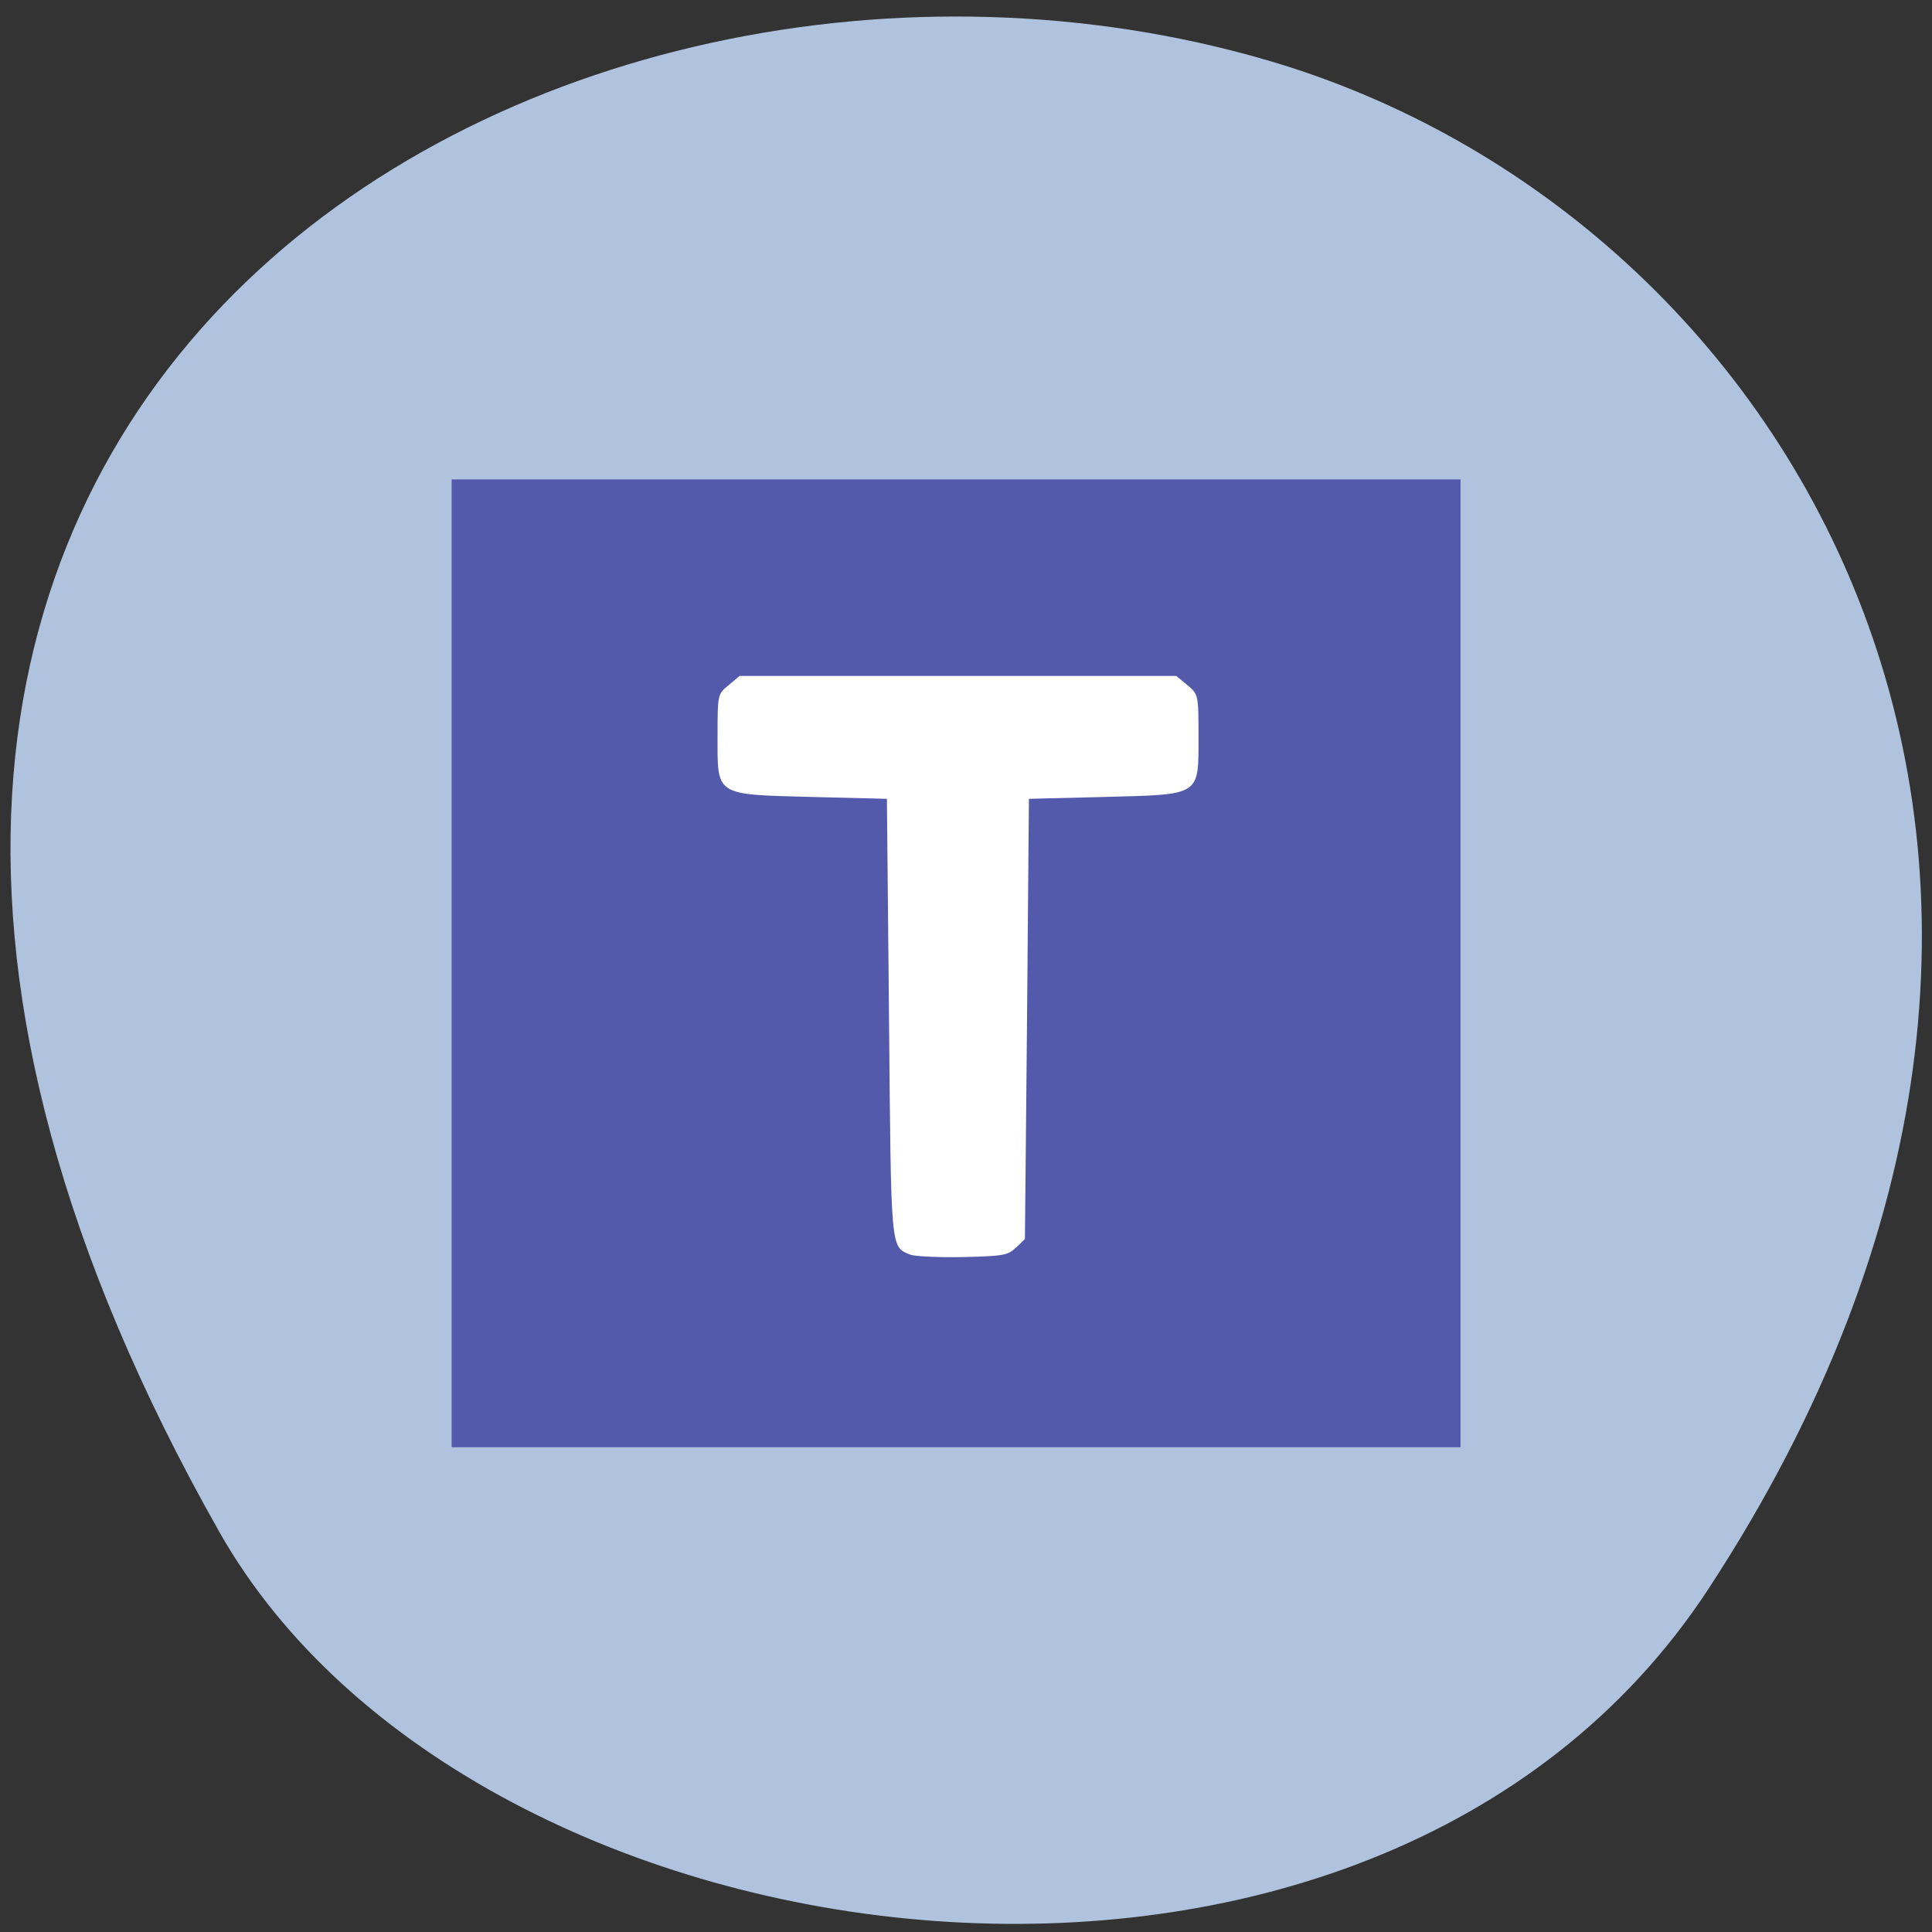 <svg xmlns="http://www.w3.org/2000/svg" viewBox="0 0 32 32"><rect x="0" y="0" width="32" height="32" fill="#333333" stroke="none"/><path d="m 28.3 26.313 c 7.789 -11.902 1.504 -22.746 -7.313 -25.316 c -11.863 -3.461 -27.965 5.633 -17.355 24.375 c 4.219 7.449 19.12 9.422 24.668 0.941" fill="#b0c3de"/><path d="m 10.617 9.566 h 10.543 c 0.016 0 0.023 0.012 0.023 0.023 v 12.262 c 0 0.012 -0.008 0.023 -0.023 0.023 h -10.543 c -0.016 0 -0.023 -0.012 -0.023 -0.023 v -12.262 c 0 -0.012 0.008 -0.023 0.023 -0.023" fill="#fff"/><path d="m 7.48 15.961 v -8.02 h 16.711 v 16.03 h -16.711 m 9.348 -3.305 l 0.148 -0.145 l 0.035 -3.645 l 0.031 -3.645 l 1.254 -0.031 c 1.605 -0.043 1.555 -0.008 1.555 -1.012 c 0 -0.68 -0.004 -0.691 -0.184 -0.84 l -0.184 -0.152 h -7.234 l -0.18 0.152 c -0.184 0.148 -0.184 0.16 -0.184 0.84 c 0 1 -0.055 0.969 1.551 1.012 l 1.254 0.031 l 0.035 3.637 c 0.035 3.891 0.023 3.777 0.355 3.914 c 0.074 0.027 0.461 0.047 0.867 0.039 c 0.664 -0.016 0.746 -0.027 0.879 -0.156" fill="#545aab"/></svg>